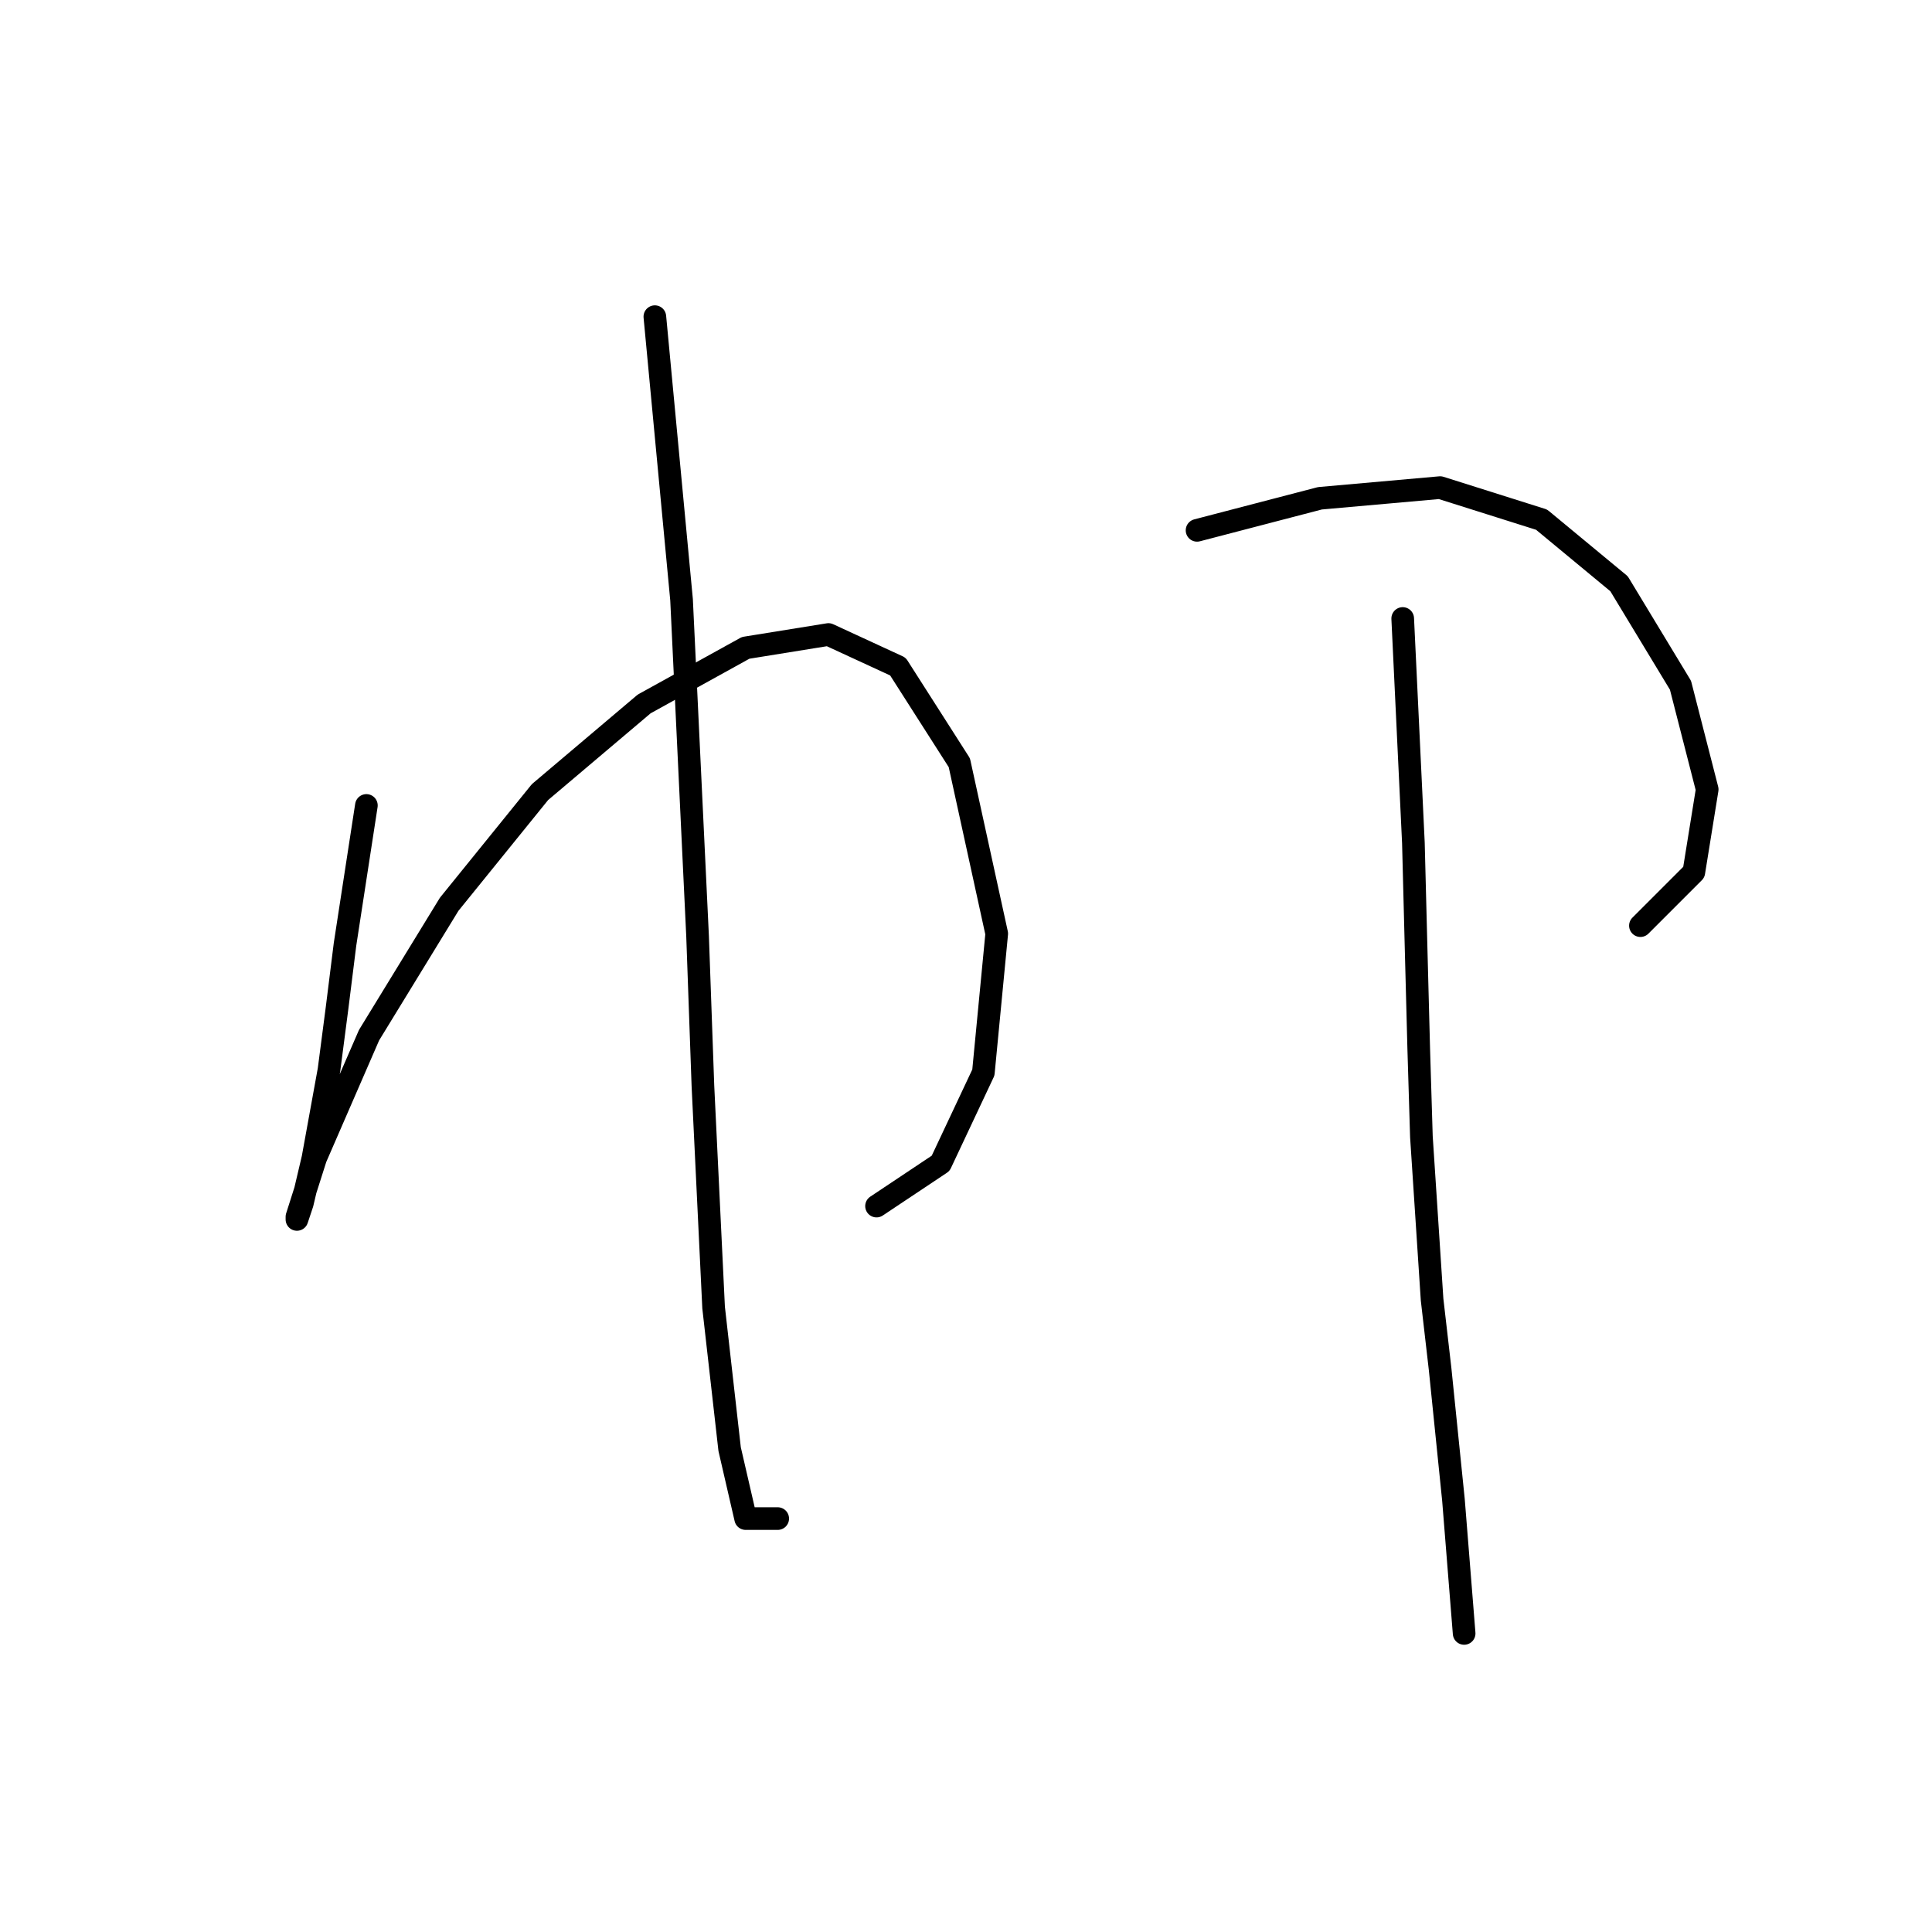<?xml version="1.0" standalone="no"?>
    <svg width="256" height="256" xmlns="http://www.w3.org/2000/svg" version="1.1">
    <polyline stroke="black" stroke-width="3" stroke-linecap="round" fill="transparent" stroke-linejoin="round" points="48.548 106.726 47.132 115.927 45.717 125.129 44.655 133.623 43.593 141.763 41.47 153.442 40.054 159.458 39.346 161.582 39.346 161.228 41.824 153.442 48.902 137.162 59.519 119.82 71.552 104.956 85.355 93.277 98.804 85.845 109.775 84.075 118.977 88.322 127.117 101.063 132.071 123.713 130.302 142.117 124.639 154.15 116.145 159.812 116.145 159.812 " />
        <polyline stroke="black" stroke-width="3" stroke-linecap="round" fill="transparent" stroke-linejoin="round" points="86.771 41.96 88.54 60.717 90.31 79.474 91.371 101.771 92.433 124.067 93.141 143.886 94.557 173.261 96.68 192.018 98.804 201.22 103.051 201.22 103.051 201.22 " />
        <polyline stroke="black" stroke-width="3" stroke-linecap="round" fill="transparent" stroke-linejoin="round" points="158.615 70.273 166.755 68.149 174.895 66.026 190.821 64.61 204.269 68.857 214.533 77.351 222.673 90.8 226.212 104.602 224.442 115.573 217.364 122.652 217.364 122.652 " />
        <polyline stroke="black" stroke-width="3" stroke-linecap="round" fill="transparent" stroke-linejoin="round" points="185.866 81.952 186.574 96.816 187.282 111.68 187.636 125.483 187.989 138.932 188.343 150.611 189.759 172.199 190.821 181.401 192.59 198.743 194.006 216.438 194.006 216.438 " />
        </svg>